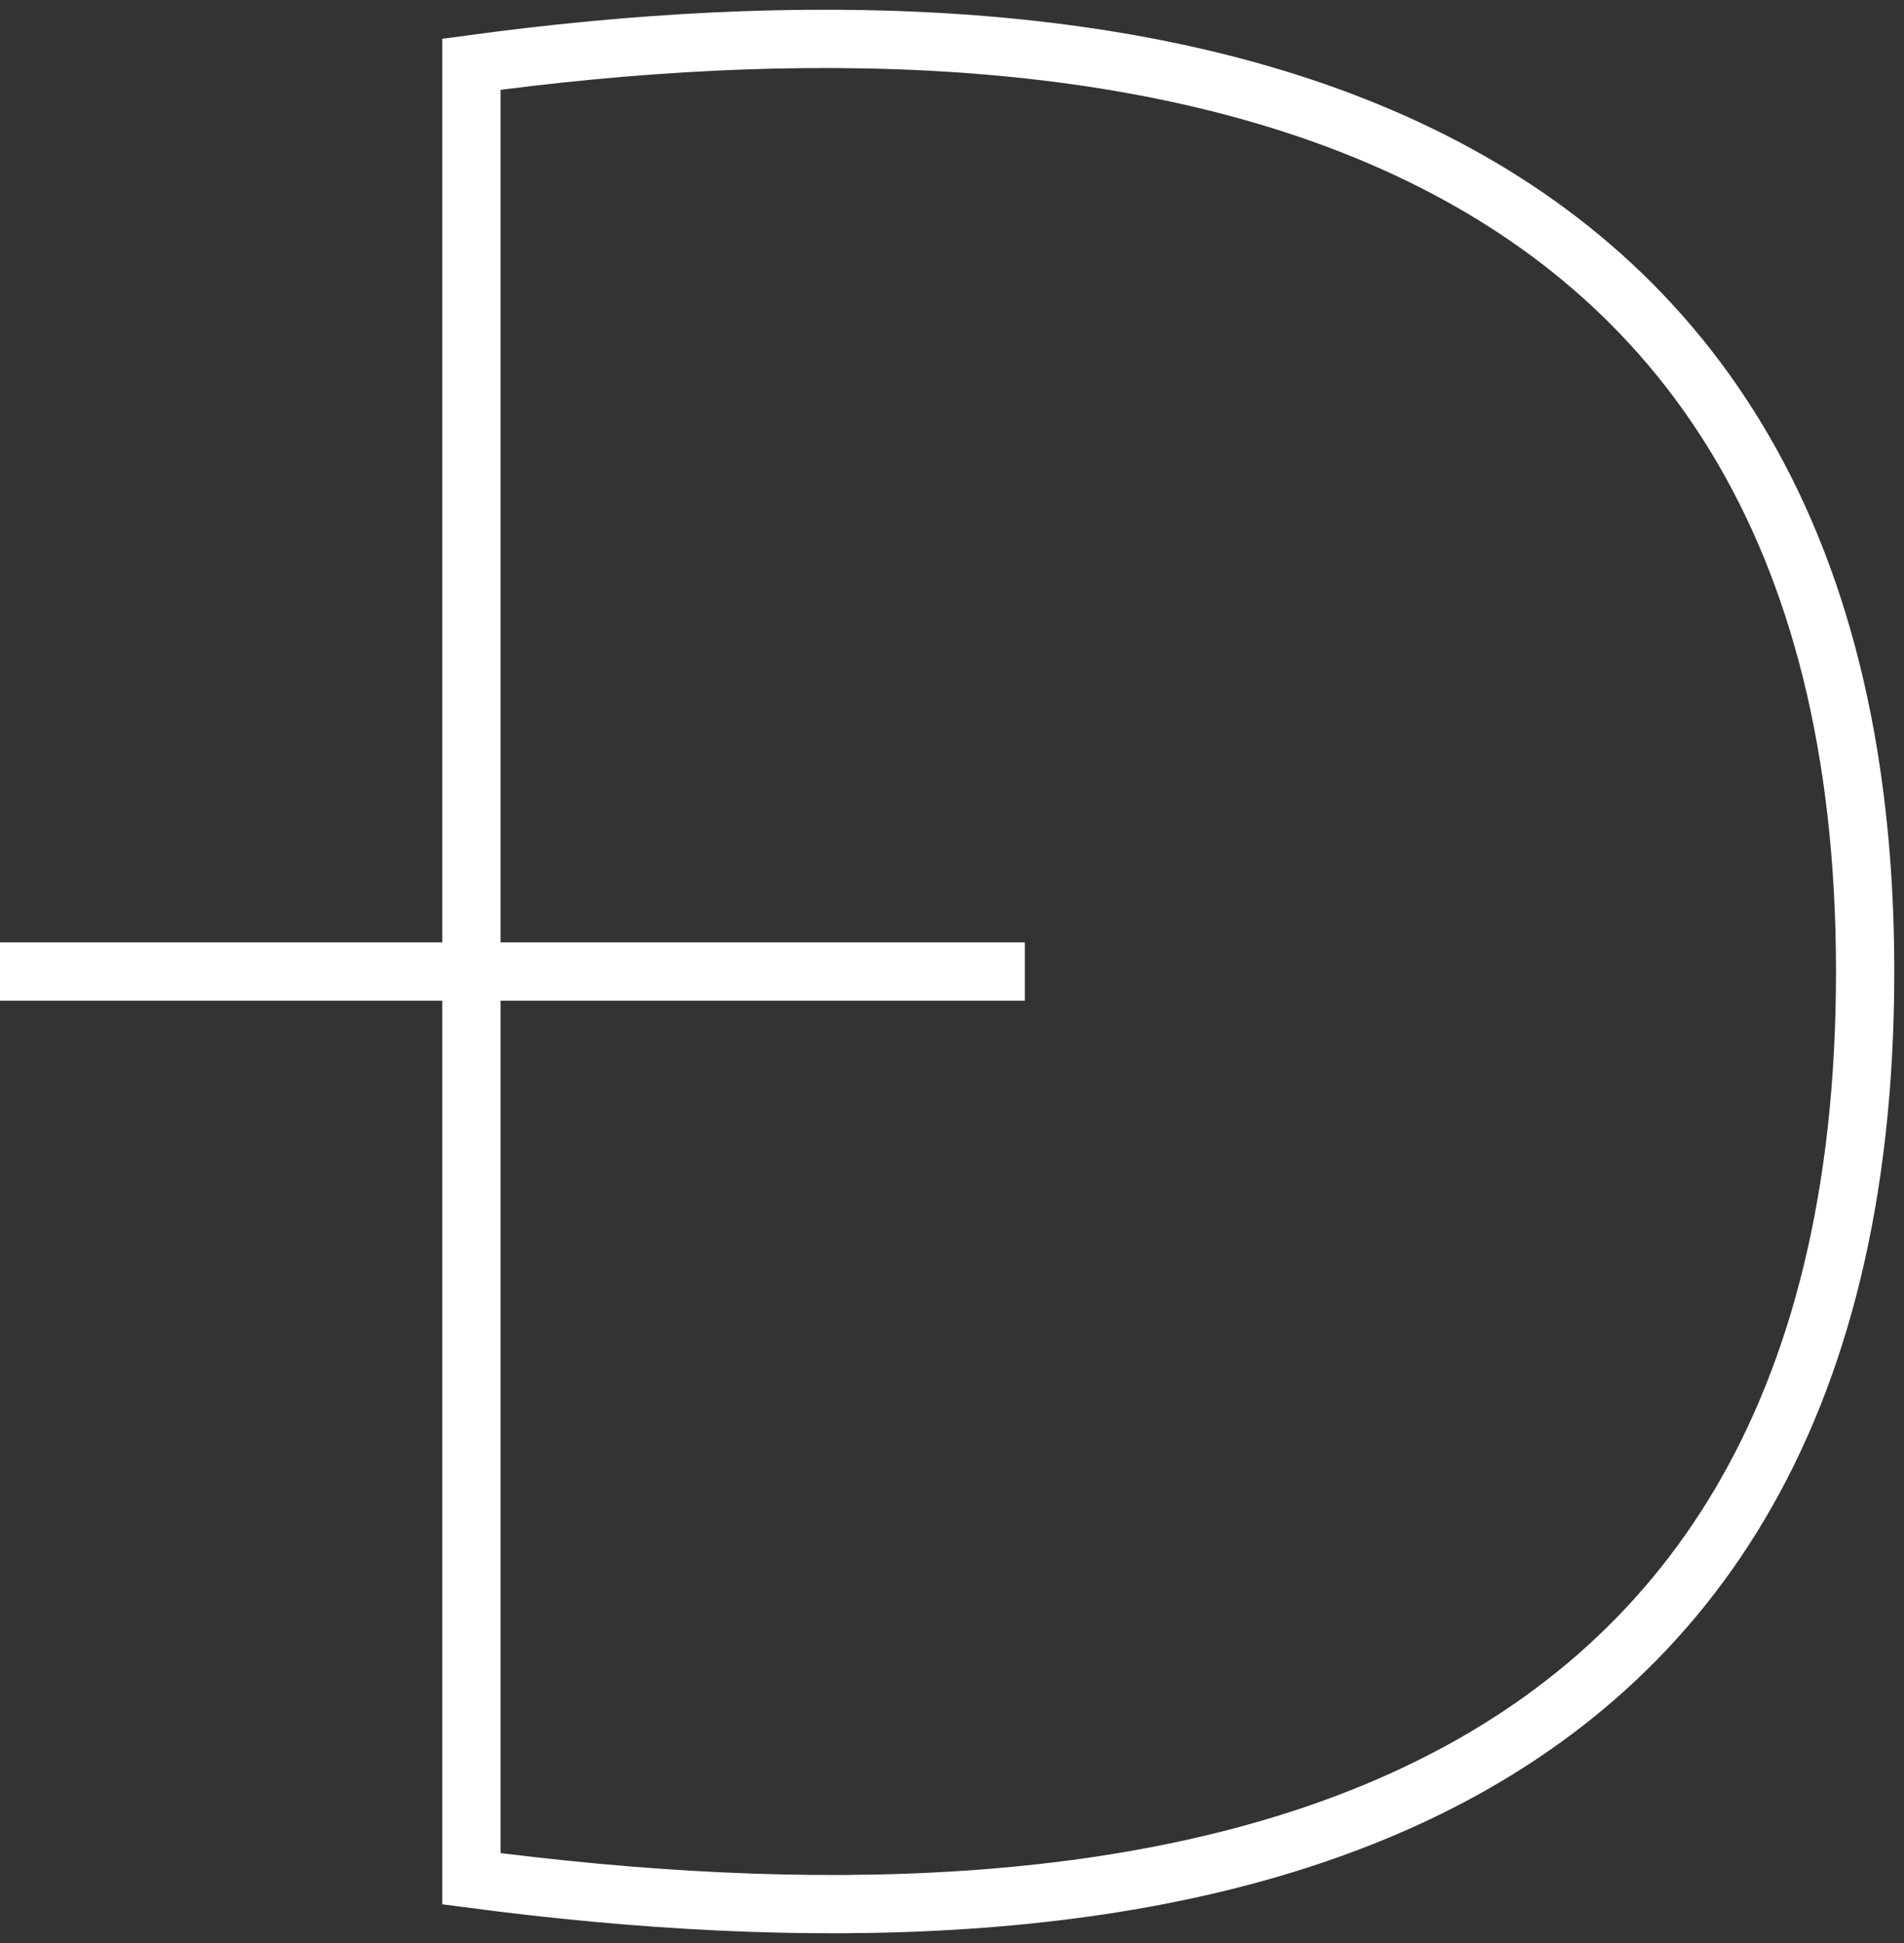 <svg width="49" height="50" viewBox="0 0 49 50" fill="none" xmlns="http://www.w3.org/2000/svg">
<rect x="0" y="0" width="49" height="50" fill="#333333" stroke="none"/>
<path d="M0 25H26.374M12.132 48.346V1.654C28.483 -0.57 48 1.876 48 25C48 48.124 29.011 50.57 12.132 48.346Z" stroke="white" stroke-width="1.5"/>
</svg>
